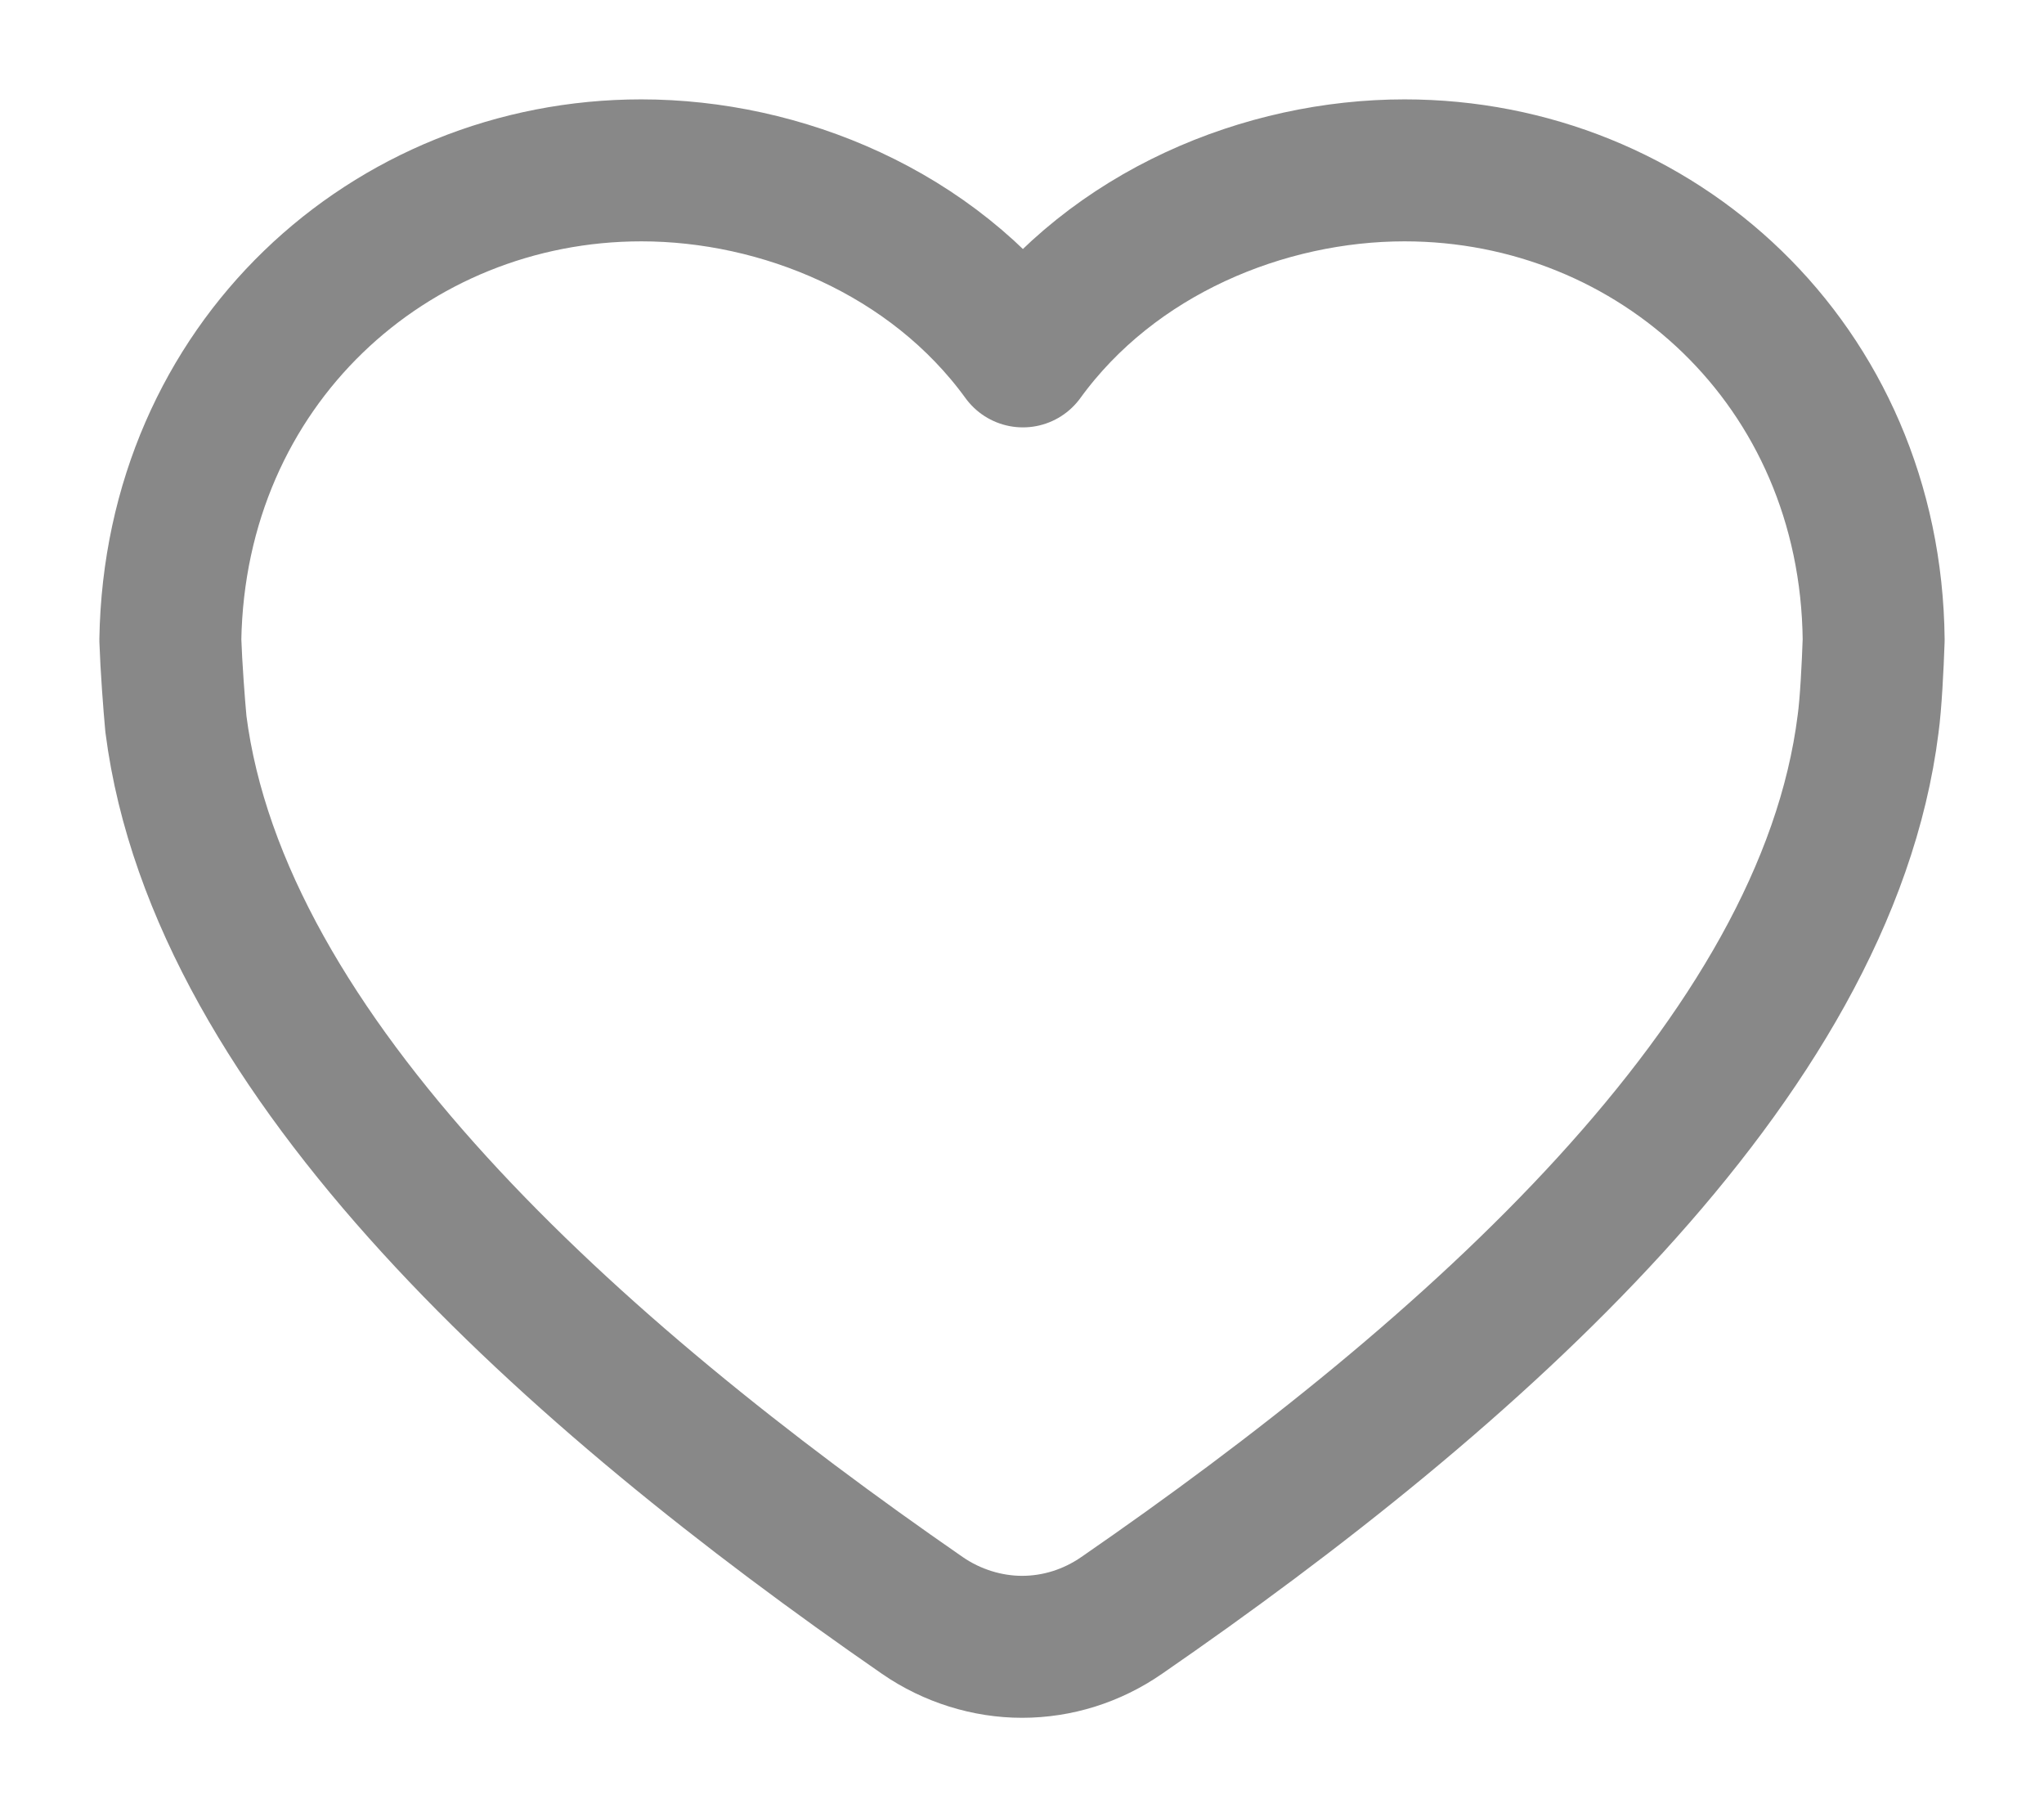 <svg width="18" height="16" viewBox="0 0 18 16" fill="none" xmlns="http://www.w3.org/2000/svg">
<g id="ic">
<path id="Vector" d="M12.369 1.5C11.139 1.5 9.803 2.043 9.008 3.138C8.213 2.043 6.877 1.5 5.648 1.5C3.434 1.5 1.541 3.209 1.5 5.634C1.508 5.87 1.533 6.201 1.549 6.374C1.926 9.319 5.049 12.098 8.123 14.224C8.385 14.405 8.697 14.5 9 14.5C9.311 14.5 9.615 14.405 9.877 14.224C12.959 12.098 16.082 9.327 16.451 6.374C16.475 6.201 16.492 5.87 16.5 5.634C16.475 3.209 14.582 1.5 12.369 1.5Z" stroke="#888888" stroke-width="1.25" stroke-linecap="round" stroke-linejoin="round"/>
</g>
</svg>
